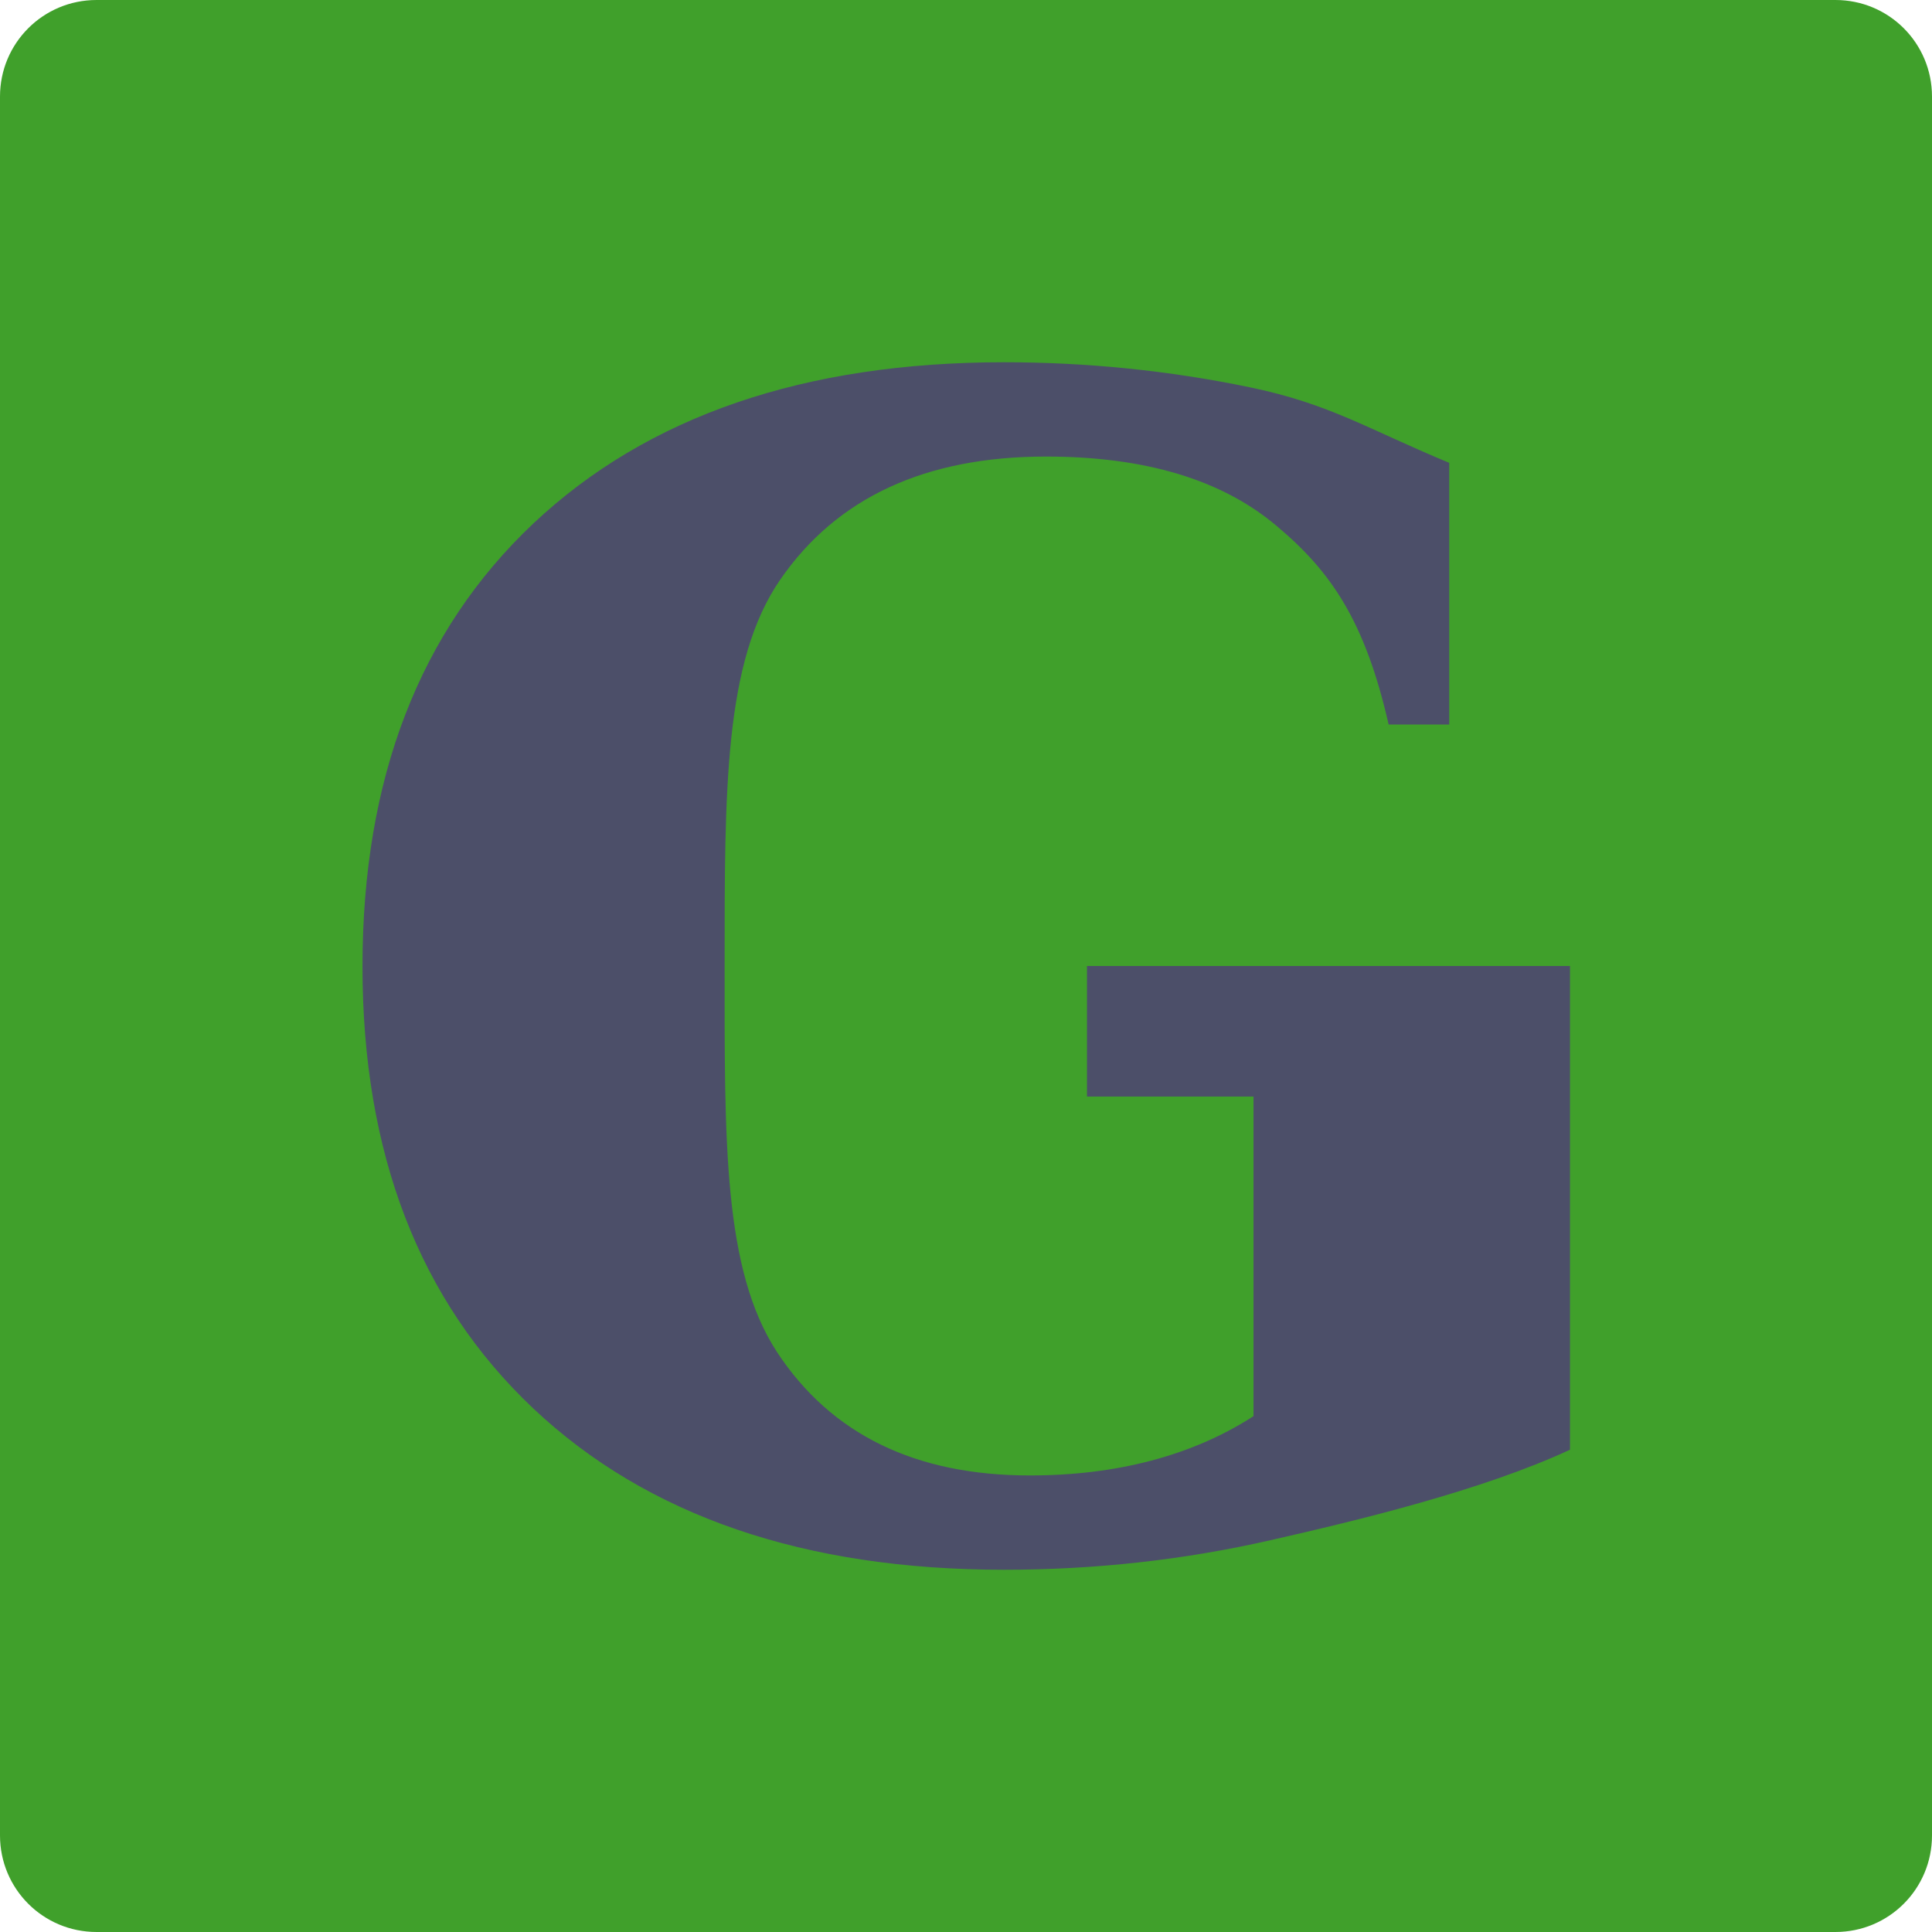 <svg xmlns="http://www.w3.org/2000/svg" width="16" height="16" version="1">
 <path fill="#40a02b" d="m16 15.2v-14.4c0-0.443-0.357-0.8-0.8-0.8h-14.4c-0.443 0-0.8 0.357-0.8 0.8v14.4c0 0.443 0.357 0.8 0.8 0.8h14.4c0.443 0 0.8-0.357 0.8-0.8z"/>
 <g transform="scale(1 1)">
  <path fill="#4c4f69" d="m11.5 6c-0.194-0.852-0.475-1.266-0.927-1.644-0.452-0.383-1.089-0.575-1.911-0.575-0.999 0-1.732 0.34-2.201 1.02-0.465 0.676-0.46 1.743-0.46 3.202 0 1.446-0.013 2.511 0.435 3.196 0.448 0.68 1.145 1.02 2.092 1.02 0.362 0 0.697-0.041 1.007-0.123 0.31-0.082 0.592-0.204 0.846-0.368v-2.647h-1.379v-1.081h4v4.006c-0.723 0.336-1.756 0.585-2.479 0.749-0.719 0.164-1.455 0.245-2.208 0.245-1.653 0-2.953-0.445-3.899-1.336-0.943-0.891-1.414-2.111-1.414-3.661 0-1.554 0.471-2.776 1.414-3.667 0.947-0.891 2.247-1.336 3.899-1.336 0.689 0 1.367 0.069 2.034 0.207 0.667 0.138 0.977 0.346 1.653 0.626v2.167z"/>
 </g>
</svg>
